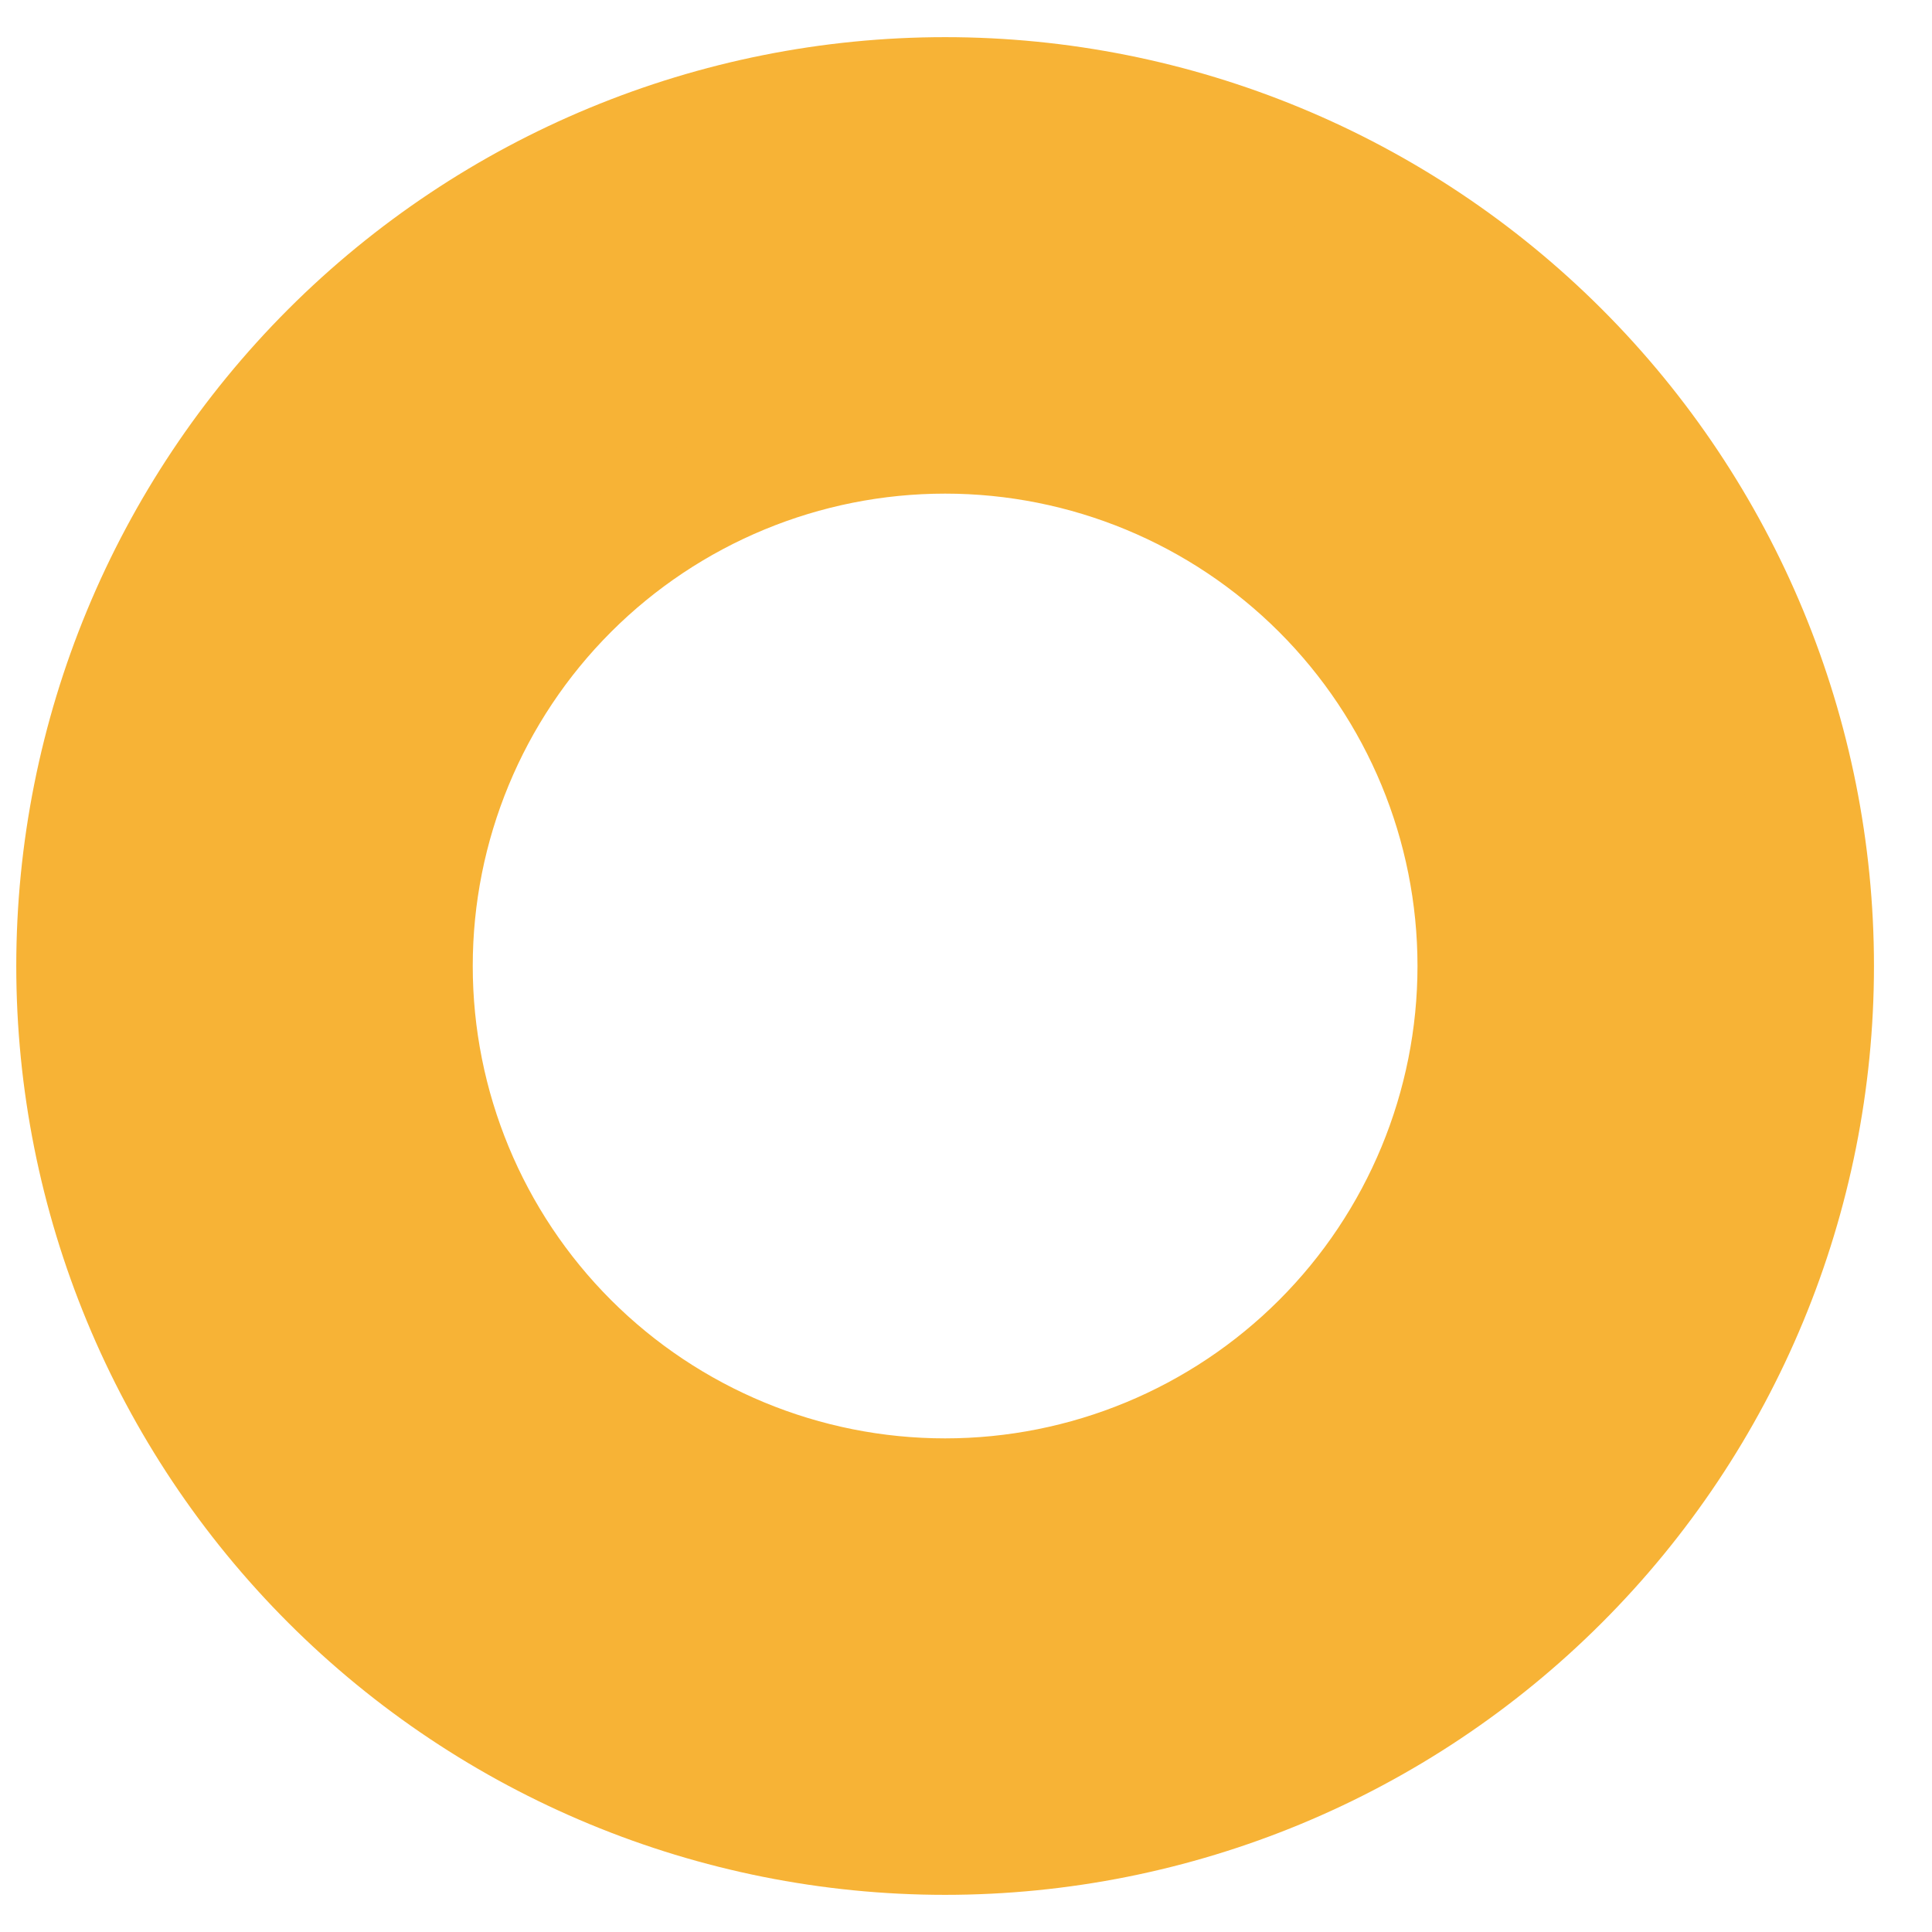 <svg width="12%" height="12%" viewBox="0 0 26 26" fill="none" xmlns="http://www.w3.org/2000/svg">
<path id="Vector" d="M7.693 18.026C9.026 19.358 10.834 20.107 12.719 20.107C14.604 20.107 16.411 19.358 17.744 18.026C19.077 16.693 19.826 14.885 19.826 13C19.826 11.115 19.077 9.307 17.744 7.974C16.411 6.642 14.604 5.893 12.719 5.893C10.834 5.893 9.026 6.642 7.693 7.974C6.36 9.307 5.612 11.115 5.612 13C5.612 14.885 6.36 16.693 7.693 18.026ZM21.027 4.691C23.231 6.895 24.469 9.884 24.469 13C24.469 16.116 23.231 19.105 21.027 21.308C18.824 23.512 15.835 24.75 12.719 24.75C9.602 24.75 6.614 23.512 4.41 21.308C2.207 19.105 0.969 16.116 0.969 13C0.969 9.884 2.207 6.895 4.41 4.691C6.614 2.488 9.602 1.25 12.719 1.25C15.835 1.25 18.824 2.488 21.027 4.691Z" fill="#F7B336" stroke="#F7B336" stroke-width="1.5"/>
</svg>
